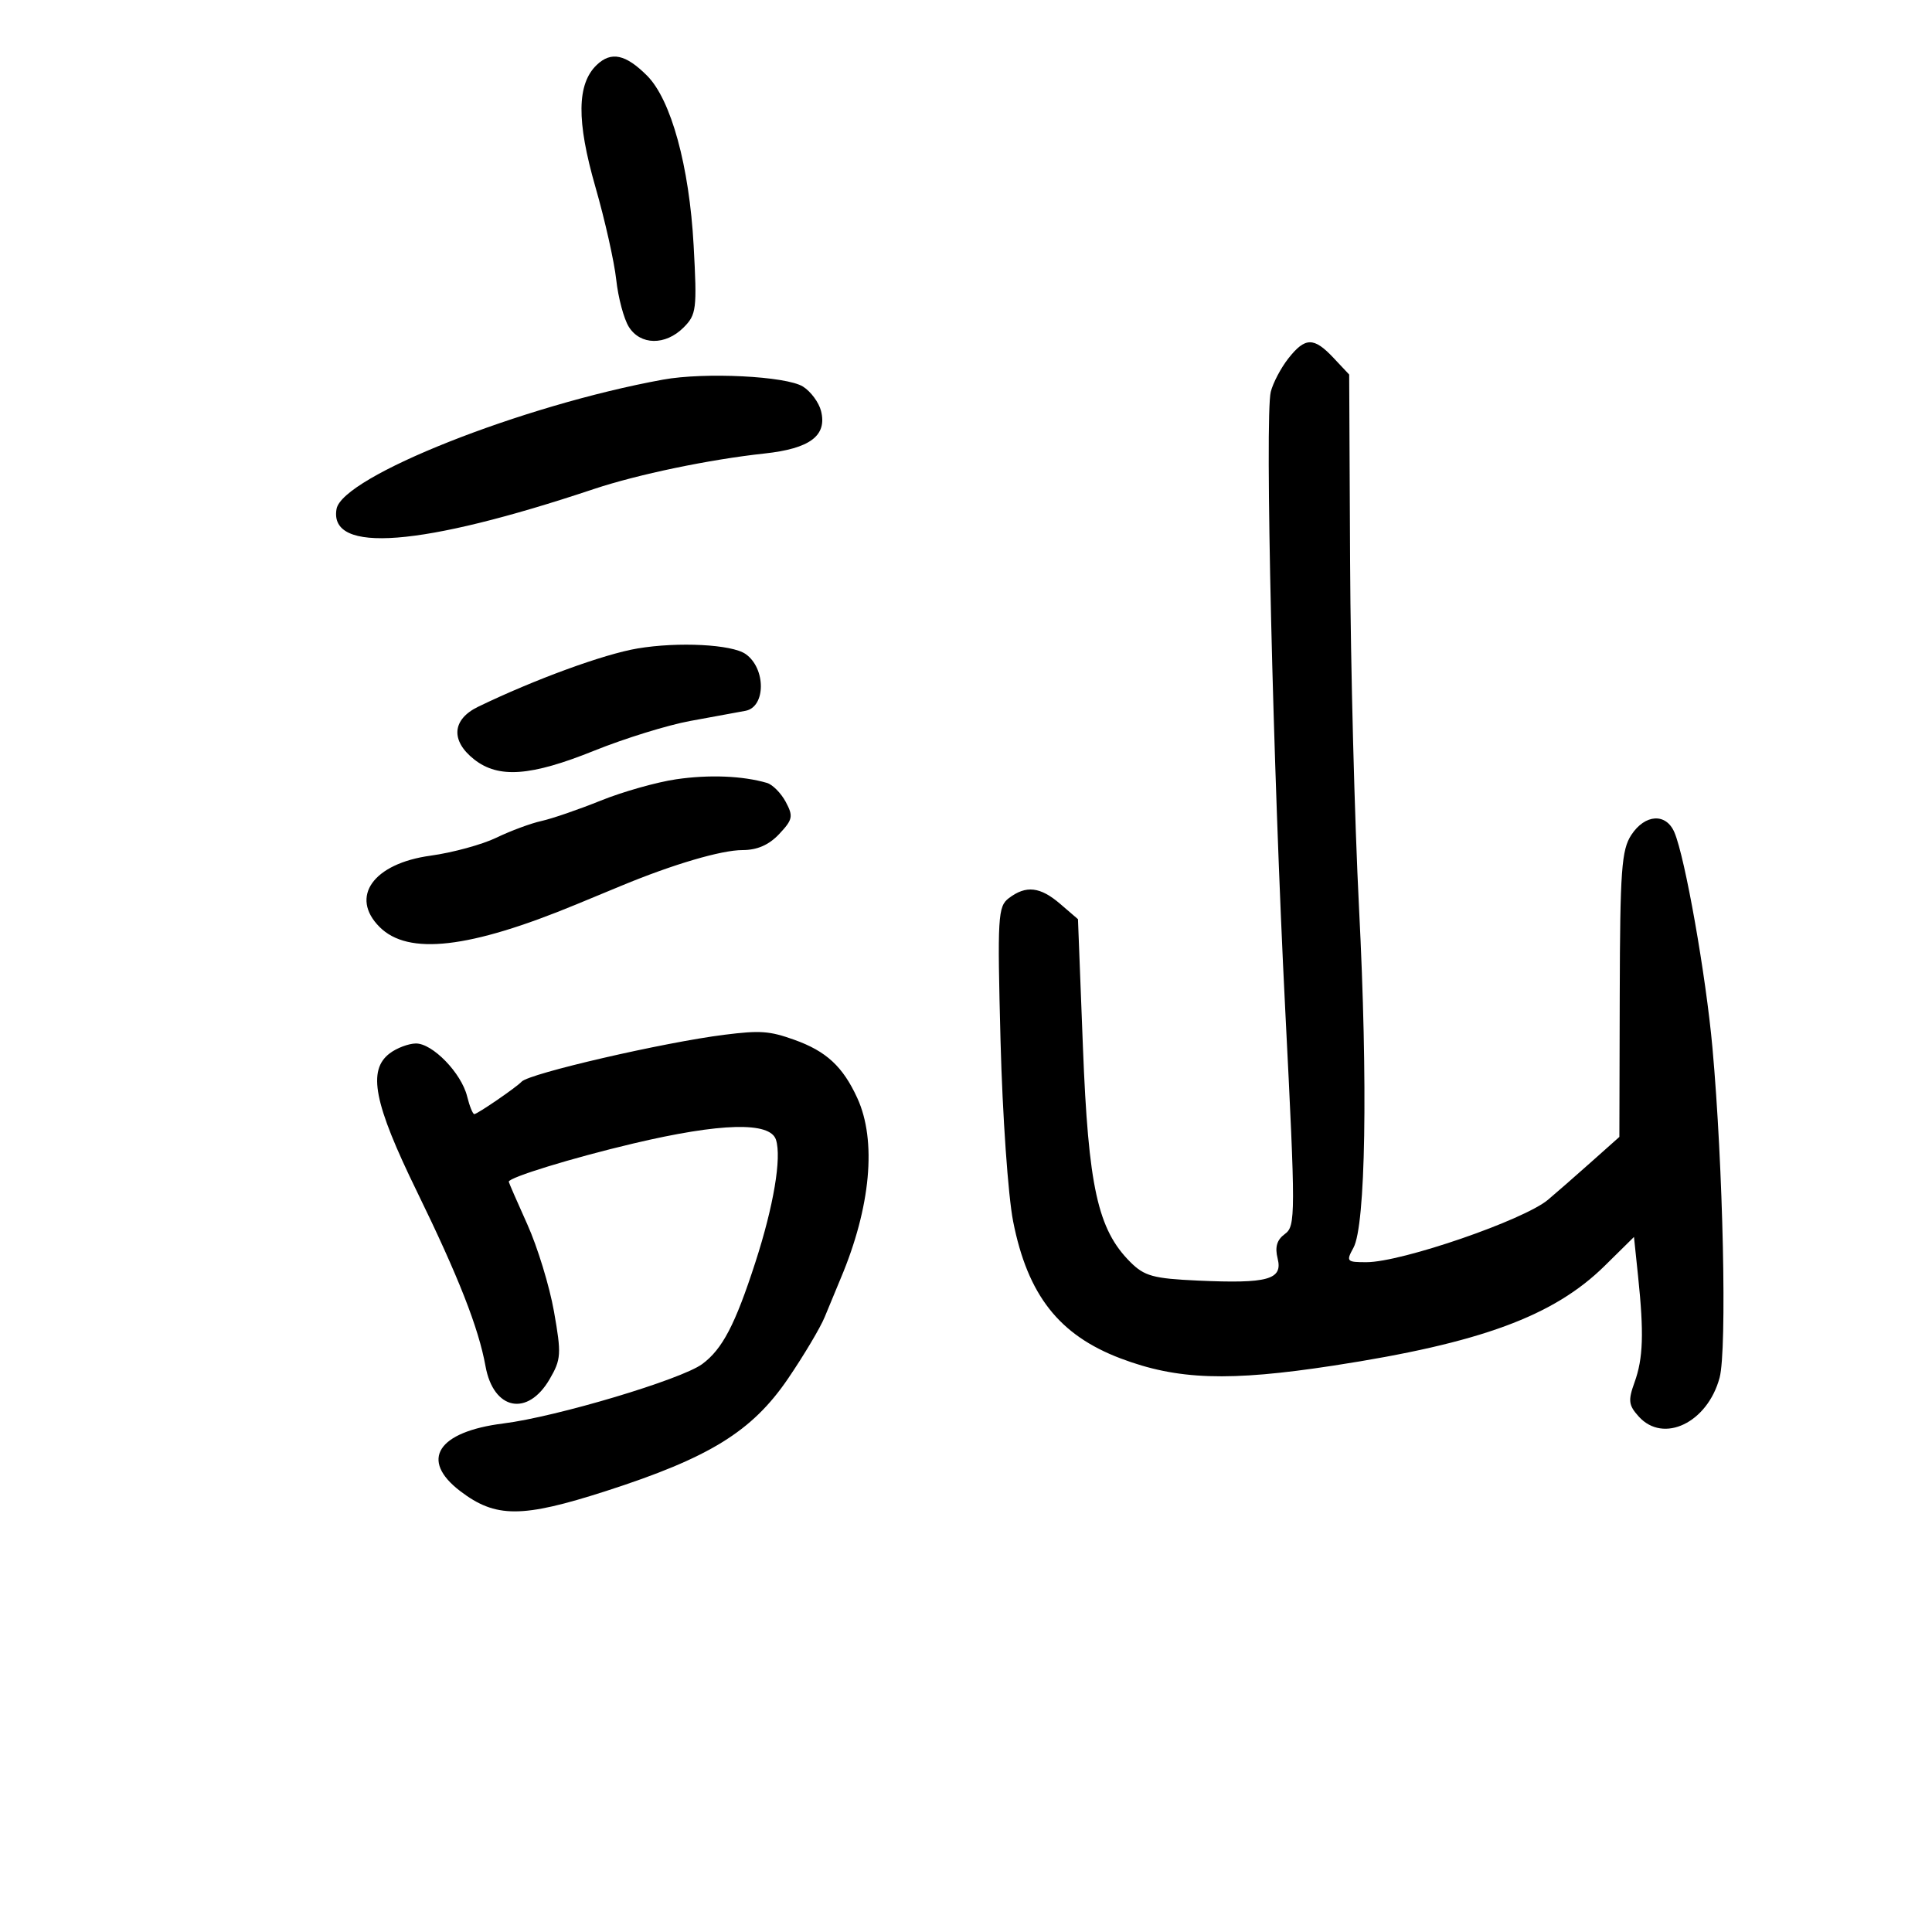 <svg xmlns="http://www.w3.org/2000/svg" width="300" height="300" viewBox="0 0 300 300" version="1.1">
	<path d="M 92.666 10.077 C 89.570 13.032, 89.506 18.779, 92.455 29.030 C 93.929 34.154, 95.383 40.631, 95.687 43.423 C 95.990 46.215, 96.870 49.512, 97.642 50.750 C 99.435 53.624, 103.327 53.673, 106.142 50.858 C 108.146 48.854, 108.247 48.027, 107.707 38.108 C 107.037 25.810, 104.202 15.475, 100.476 11.749 C 97.147 8.420, 94.906 7.940, 92.666 10.077 M 200.051 55.662 C 198.899 57.127, 197.673 59.455, 197.326 60.836 C 196.380 64.607, 197.655 119.063, 199.576 156.914 C 201.192 188.751, 201.189 190.388, 199.515 191.613 C 198.271 192.522, 197.943 193.637, 198.392 195.426 C 199.213 198.695, 196.876 199.342, 186.025 198.850 C 179.079 198.534, 177.702 198.156, 175.511 195.966 C 170.455 190.910, 168.998 184.303, 168.157 162.615 L 167.387 142.729 164.638 140.365 C 161.523 137.686, 159.328 137.436, 156.661 139.457 C 154.947 140.756, 154.859 142.268, 155.364 161.675 C 155.664 173.190, 156.539 185.705, 157.321 189.669 C 159.578 201.098, 164.453 207.313, 174 210.932 C 182.829 214.278, 190.801 214.547, 207.091 212.046 C 229.908 208.543, 241.258 204.365, 249.186 196.548 L 253.723 192.075 254.361 198.184 C 255.285 207.020, 255.154 210.931, 253.812 214.643 C 252.787 217.478, 252.877 218.206, 254.467 219.964 C 258.306 224.206, 265.136 220.924, 267.018 213.932 C 268.188 209.589, 267.571 181.105, 265.908 162.688 C 264.892 151.435, 261.661 133.143, 260.002 129.250 C 258.704 126.205, 255.438 126.402, 253.307 129.654 C 251.792 131.966, 251.561 135.160, 251.512 154.424 L 251.455 176.539 246.978 180.526 C 244.515 182.719, 241.545 185.316, 240.377 186.296 C 236.620 189.453, 217.662 195.980, 212.215 195.992 C 209.109 196, 208.997 195.877, 210.163 193.750 C 212.058 190.292, 212.420 168.314, 211.030 141 C 210.344 127.525, 209.720 103.374, 209.642 87.330 L 209.500 58.160 207.076 55.580 C 204.013 52.320, 202.668 52.336, 200.051 55.662 M 102.952 58.949 C 81.082 62.930, 53.135 74.008, 52.256 79.045 C 51.040 86.019, 65.365 84.906, 92.197 75.942 C 99.013 73.666, 110.175 71.341, 118.708 70.421 C 125.782 69.658, 128.453 67.652, 127.492 63.823 C 127.159 62.496, 125.899 60.790, 124.693 60.032 C 122.097 58.400, 109.432 57.769, 102.952 58.949 M 99 100.692 C 93.764 101.571, 82.992 105.510, 74.250 109.742 C 70.186 111.709, 69.937 115.019, 73.635 117.927 C 77.419 120.904, 82.418 120.536, 92.290 116.557 C 96.988 114.663, 103.682 112.591, 107.166 111.952 C 110.650 111.314, 114.513 110.605, 115.750 110.376 C 118.932 109.790, 118.951 103.779, 115.777 101.557 C 113.639 100.059, 105.324 99.631, 99 100.692 M 105 121.006 C 101.975 121.448, 96.701 122.938, 93.280 124.319 C 89.859 125.699, 85.716 127.123, 84.073 127.484 C 82.430 127.845, 79.279 129.013, 77.070 130.080 C 74.861 131.147, 70.263 132.402, 66.851 132.869 C 57.959 134.085, 54.263 139.263, 58.944 143.944 C 63.390 148.390, 72.889 147.298, 89.500 140.431 C 91.150 139.749, 94.300 138.444, 96.500 137.532 C 104.517 134.206, 112.013 132, 115.294 132 C 117.581 132, 119.399 131.204, 120.997 129.504 C 123.099 127.265, 123.204 126.750, 122.011 124.520 C 121.279 123.152, 119.964 121.825, 119.090 121.570 C 115.303 120.467, 110.117 120.259, 105 121.006 M 112.500 160.676 C 103.053 161.860, 82.173 166.687, 81 167.958 C 80.189 168.837, 74.120 173, 73.649 173 C 73.411 173, 72.911 171.762, 72.537 170.250 C 71.639 166.616, 67.152 161.992, 64.563 162.032 C 63.428 162.049, 61.610 162.736, 60.523 163.558 C 57.042 166.190, 58.046 171.308, 64.731 185 C 71.195 198.240, 74.311 206.174, 75.392 212.150 C 76.626 218.963, 81.923 220.034, 85.344 214.161 C 87.138 211.080, 87.191 210.268, 86.024 203.661 C 85.328 199.722, 83.463 193.625, 81.879 190.112 C 80.296 186.598, 79 183.622, 79 183.498 C 79 182.830, 88.837 179.810, 98.330 177.563 C 111.924 174.346, 119.594 174.146, 120.496 176.987 C 121.386 179.792, 120.133 187.240, 117.298 196 C 114.160 205.692, 112.173 209.496, 109.040 211.810 C 105.789 214.211, 86.414 220.001, 78.176 221.032 C 67.926 222.316, 65.123 226.704, 71.463 231.539 C 76.962 235.734, 81.034 235.733, 94.072 231.537 C 110.167 226.356, 116.780 222.274, 122.363 214.076 C 124.825 210.459, 127.390 206.150, 128.061 204.500 C 128.732 202.850, 129.851 200.150, 130.547 198.500 C 135.211 187.446, 136.160 177.121, 133.119 170.500 C 130.868 165.598, 128.299 163.226, 123.316 161.449 C 119.485 160.082, 118.051 159.980, 112.500 160.676" stroke="none" fill="black" fill-rule="evenodd"/>
</svg>